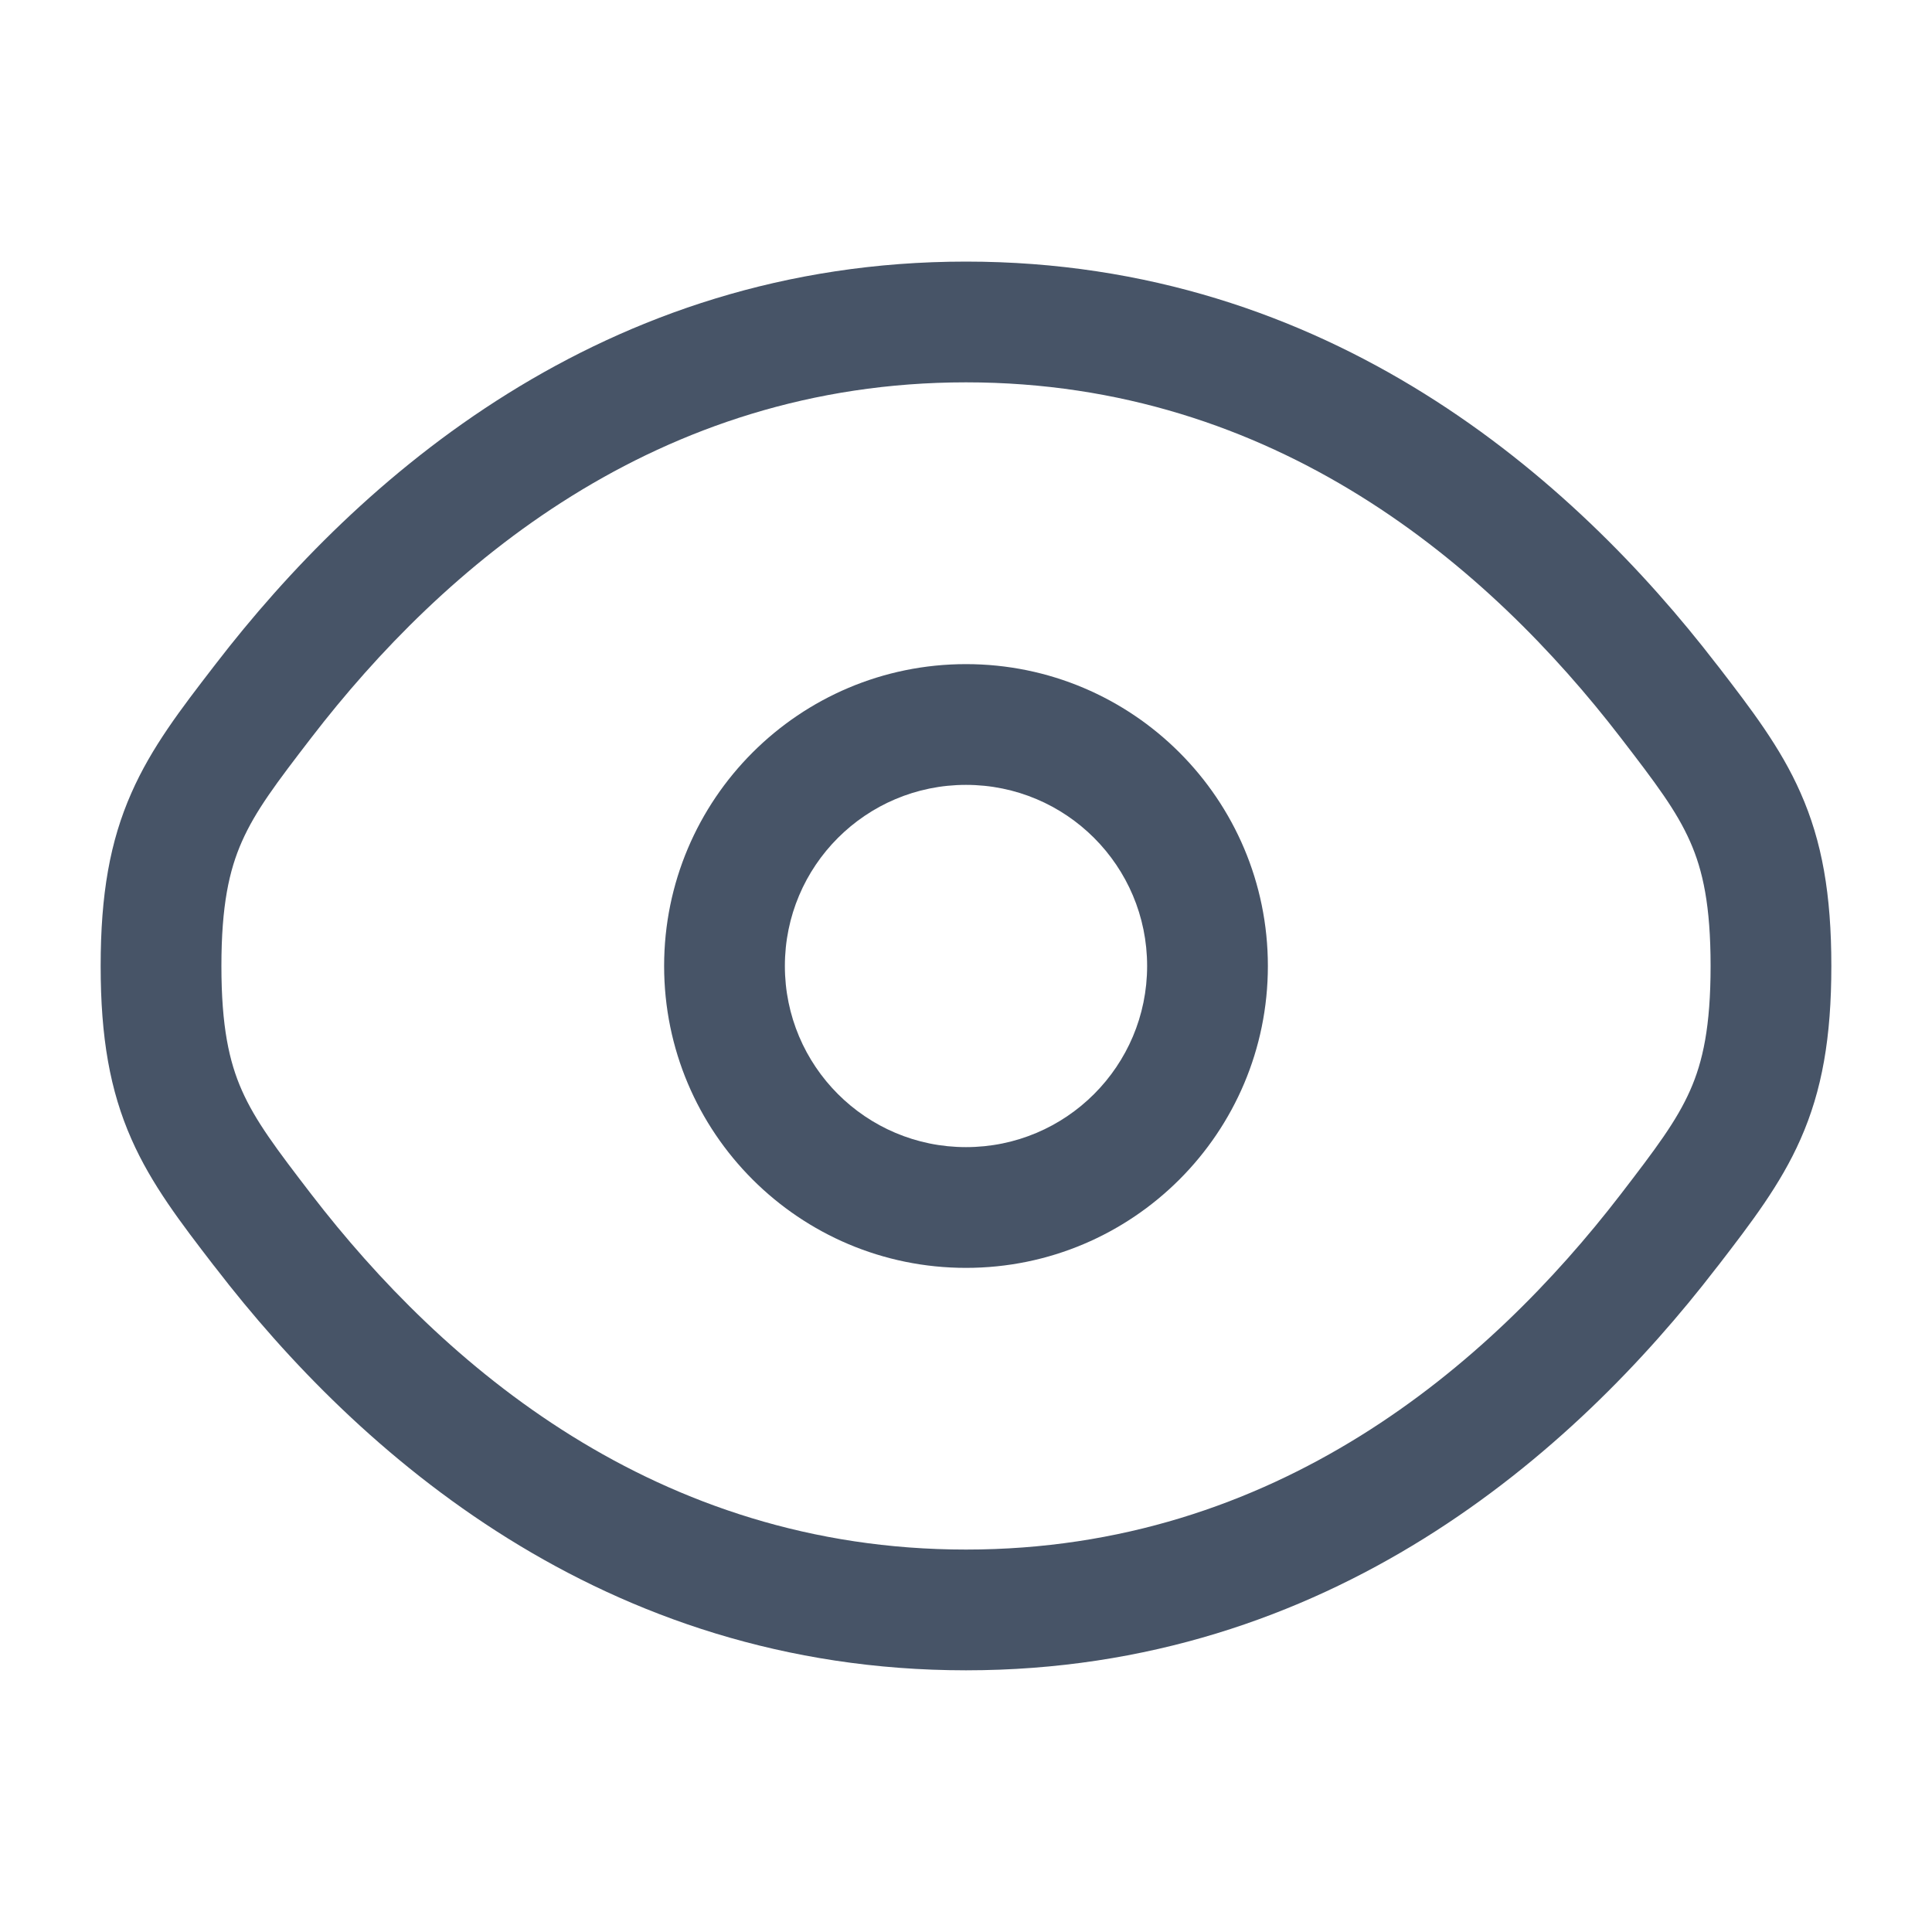<svg width="20" height="20" viewBox="0 0 20 20" fill="none" xmlns="http://www.w3.org/2000/svg">
<g id="ic/Outline / Security / Eye">
<g id="Vector">
<path fill-rule="evenodd" clip-rule="evenodd" d="M10 6.875C8.274 6.875 6.875 8.274 6.875 10C6.875 11.726 8.274 13.125 10 13.125C11.726 13.125 13.125 11.726 13.125 10C13.125 8.274 11.726 6.875 10 6.875ZM8.125 10C8.125 8.964 8.964 8.125 10 8.125C11.036 8.125 11.875 8.964 11.875 10C11.875 11.035 11.036 11.875 10 11.875C8.964 11.875 8.125 11.035 8.125 10Z" fill="#475467"/>
<path fill-rule="evenodd" clip-rule="evenodd" d="M10 2.708C6.238 2.708 3.704 4.962 2.234 6.872L2.207 6.907C1.875 7.338 1.568 7.736 1.361 8.207C1.138 8.71 1.042 9.259 1.042 10C1.042 10.74 1.138 11.289 1.361 11.793C1.568 12.263 1.875 12.661 2.207 13.093L2.234 13.127C3.704 15.038 6.238 17.291 10 17.291C13.762 17.291 16.296 15.038 17.766 13.127L17.793 13.093C18.125 12.661 18.432 12.263 18.639 11.793C18.862 11.289 18.958 10.74 18.958 10C18.958 9.259 18.862 8.71 18.639 8.207C18.432 7.736 18.125 7.338 17.793 6.906L17.766 6.872C16.296 4.962 13.762 2.708 10 2.708ZM3.224 7.635C4.582 5.87 6.792 3.958 10 3.958C13.208 3.958 15.418 5.87 16.776 7.635C17.141 8.109 17.355 8.393 17.496 8.712C17.628 9.01 17.708 9.374 17.708 10C17.708 10.626 17.628 10.99 17.496 11.288C17.355 11.606 17.141 11.89 16.776 12.365C15.418 14.129 13.208 16.041 10 16.041C6.792 16.041 4.582 14.129 3.224 12.365C2.859 11.89 2.645 11.606 2.504 11.288C2.372 10.99 2.292 10.626 2.292 10C2.292 9.374 2.372 9.01 2.504 8.712C2.645 8.393 2.859 8.109 3.224 7.635Z" fill="#475467"/>
</g>
</g>
</svg>
